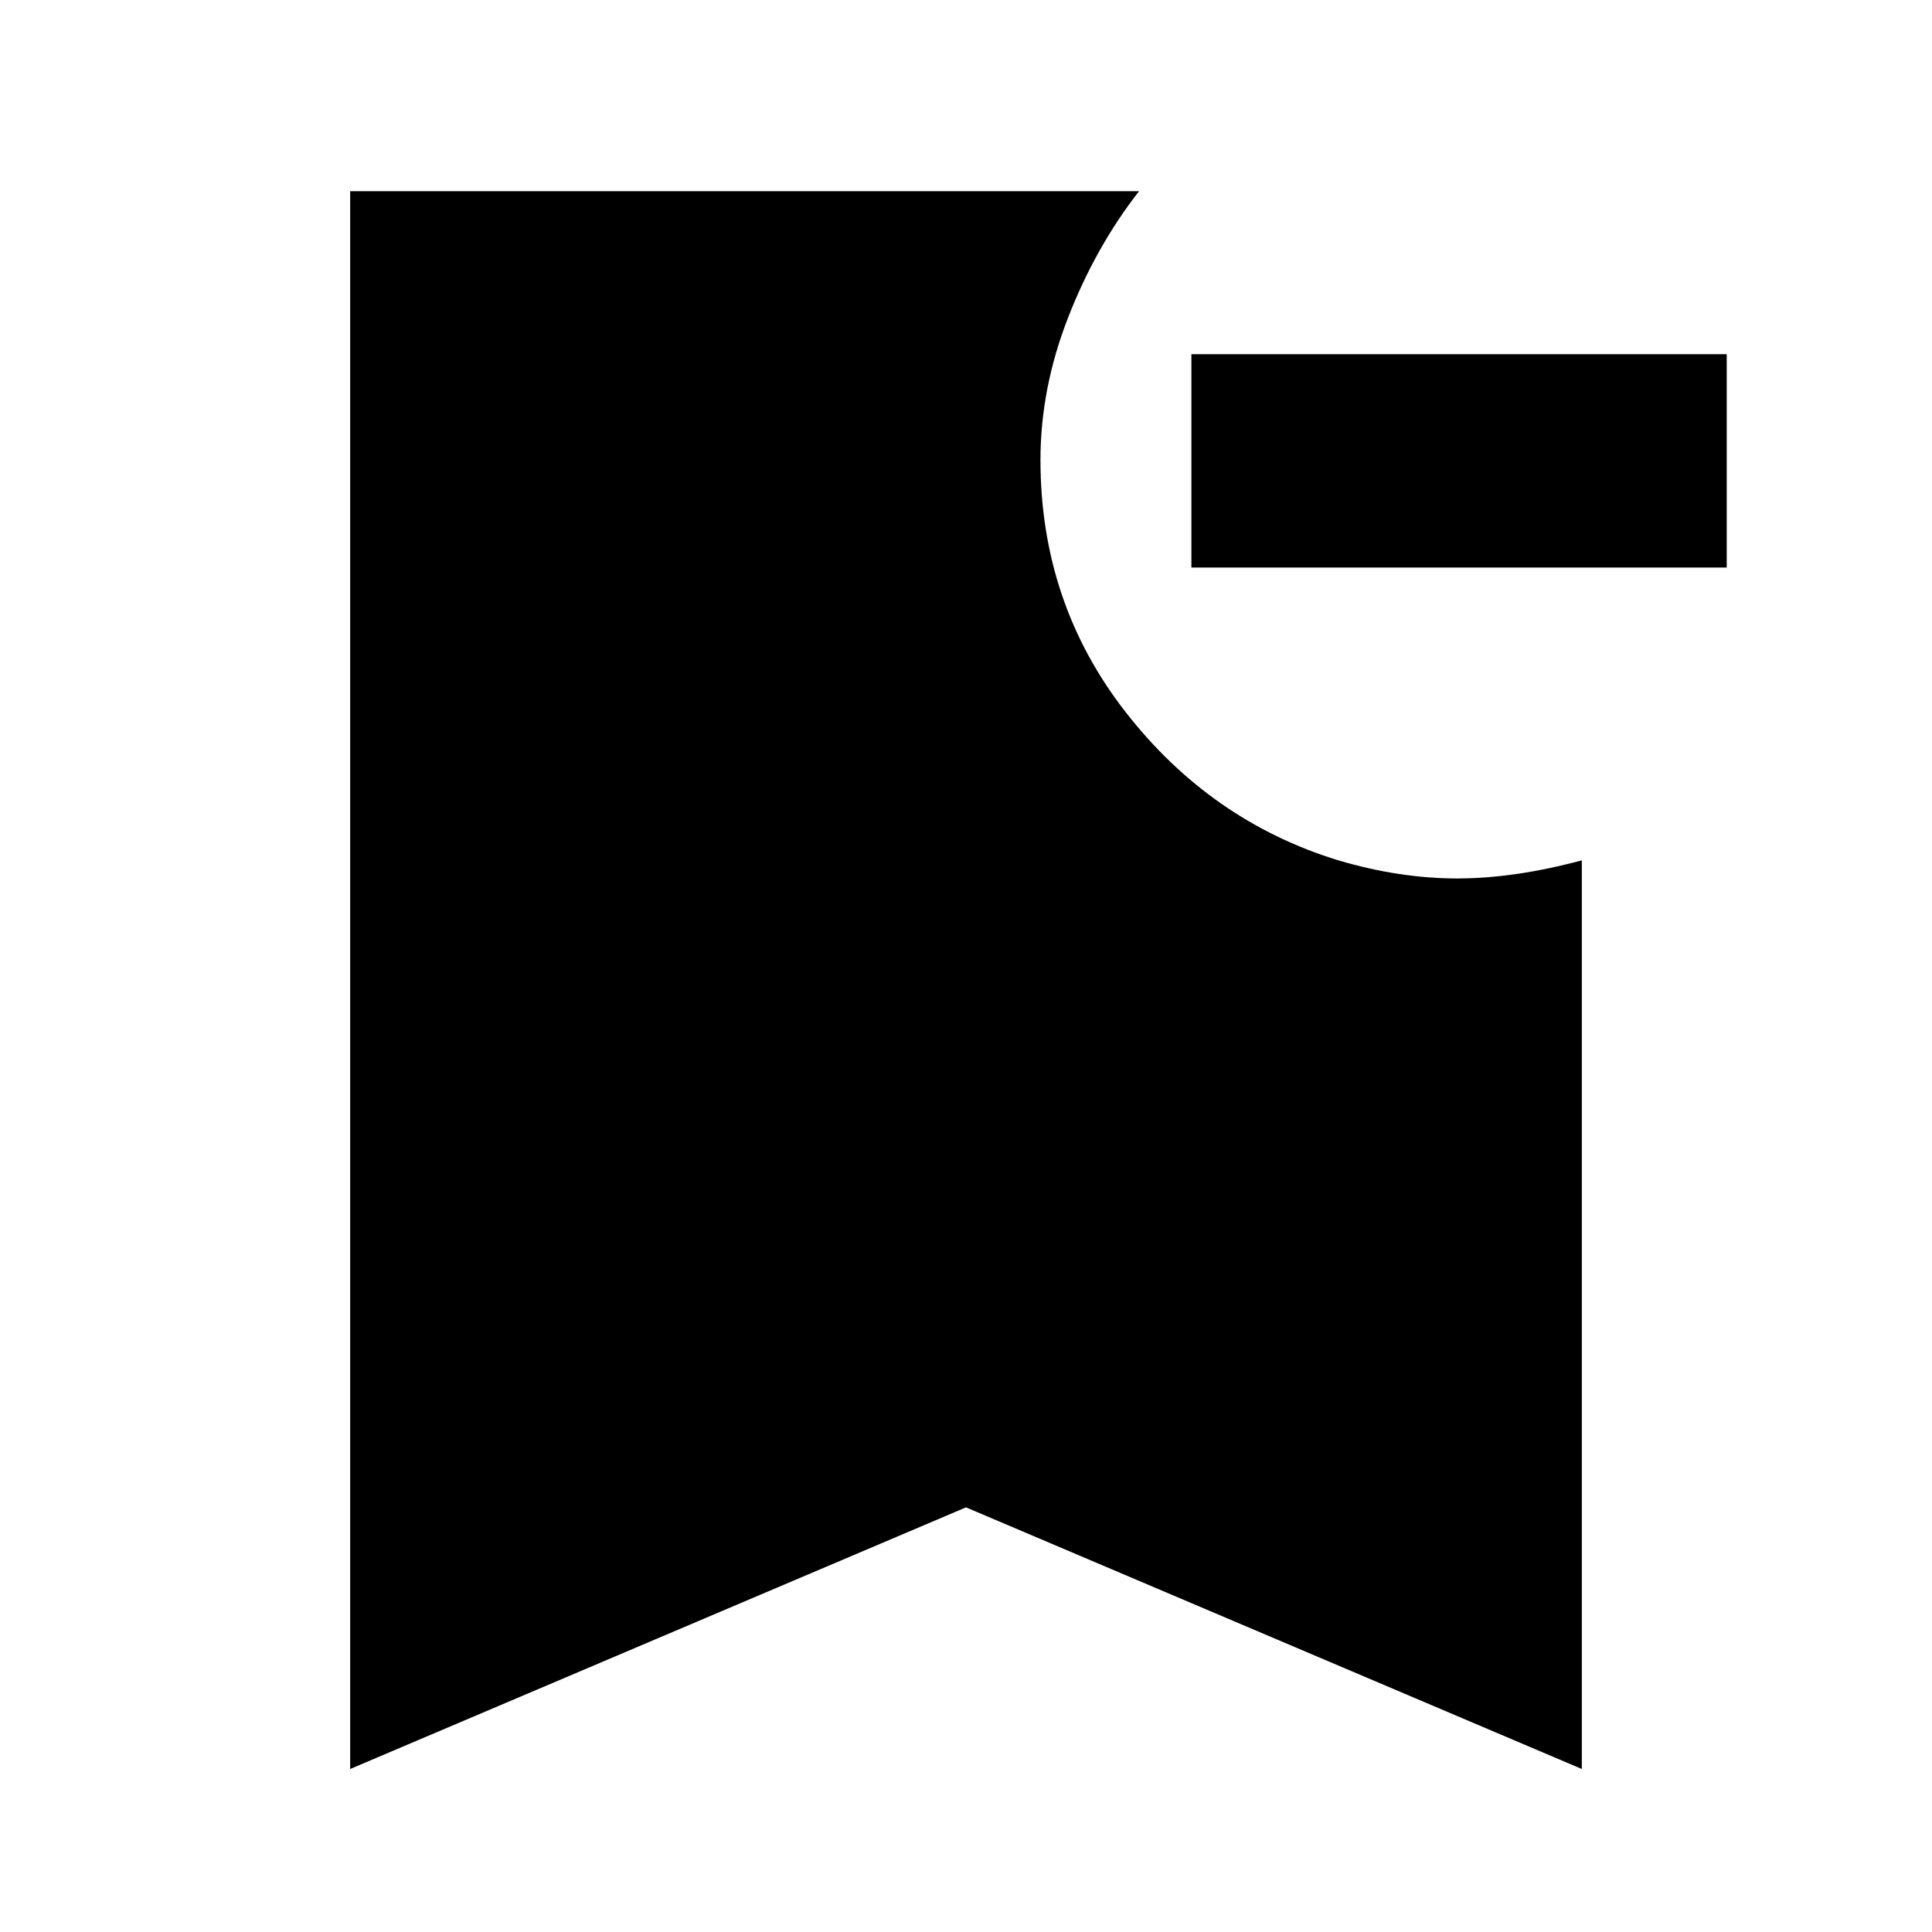 <svg xmlns="http://www.w3.org/2000/svg" height="24" viewBox="0 -960 960 960" width="24"><path d="M858-678H592v-106h266v106ZM174-81v-784h392q-21.5 27.5-35.25 62.75T517-731.5q0 71 42.25 125.25T665-532.5q30.5 9 59 9t62-9V-81L480-211 174-81Z"/></svg>